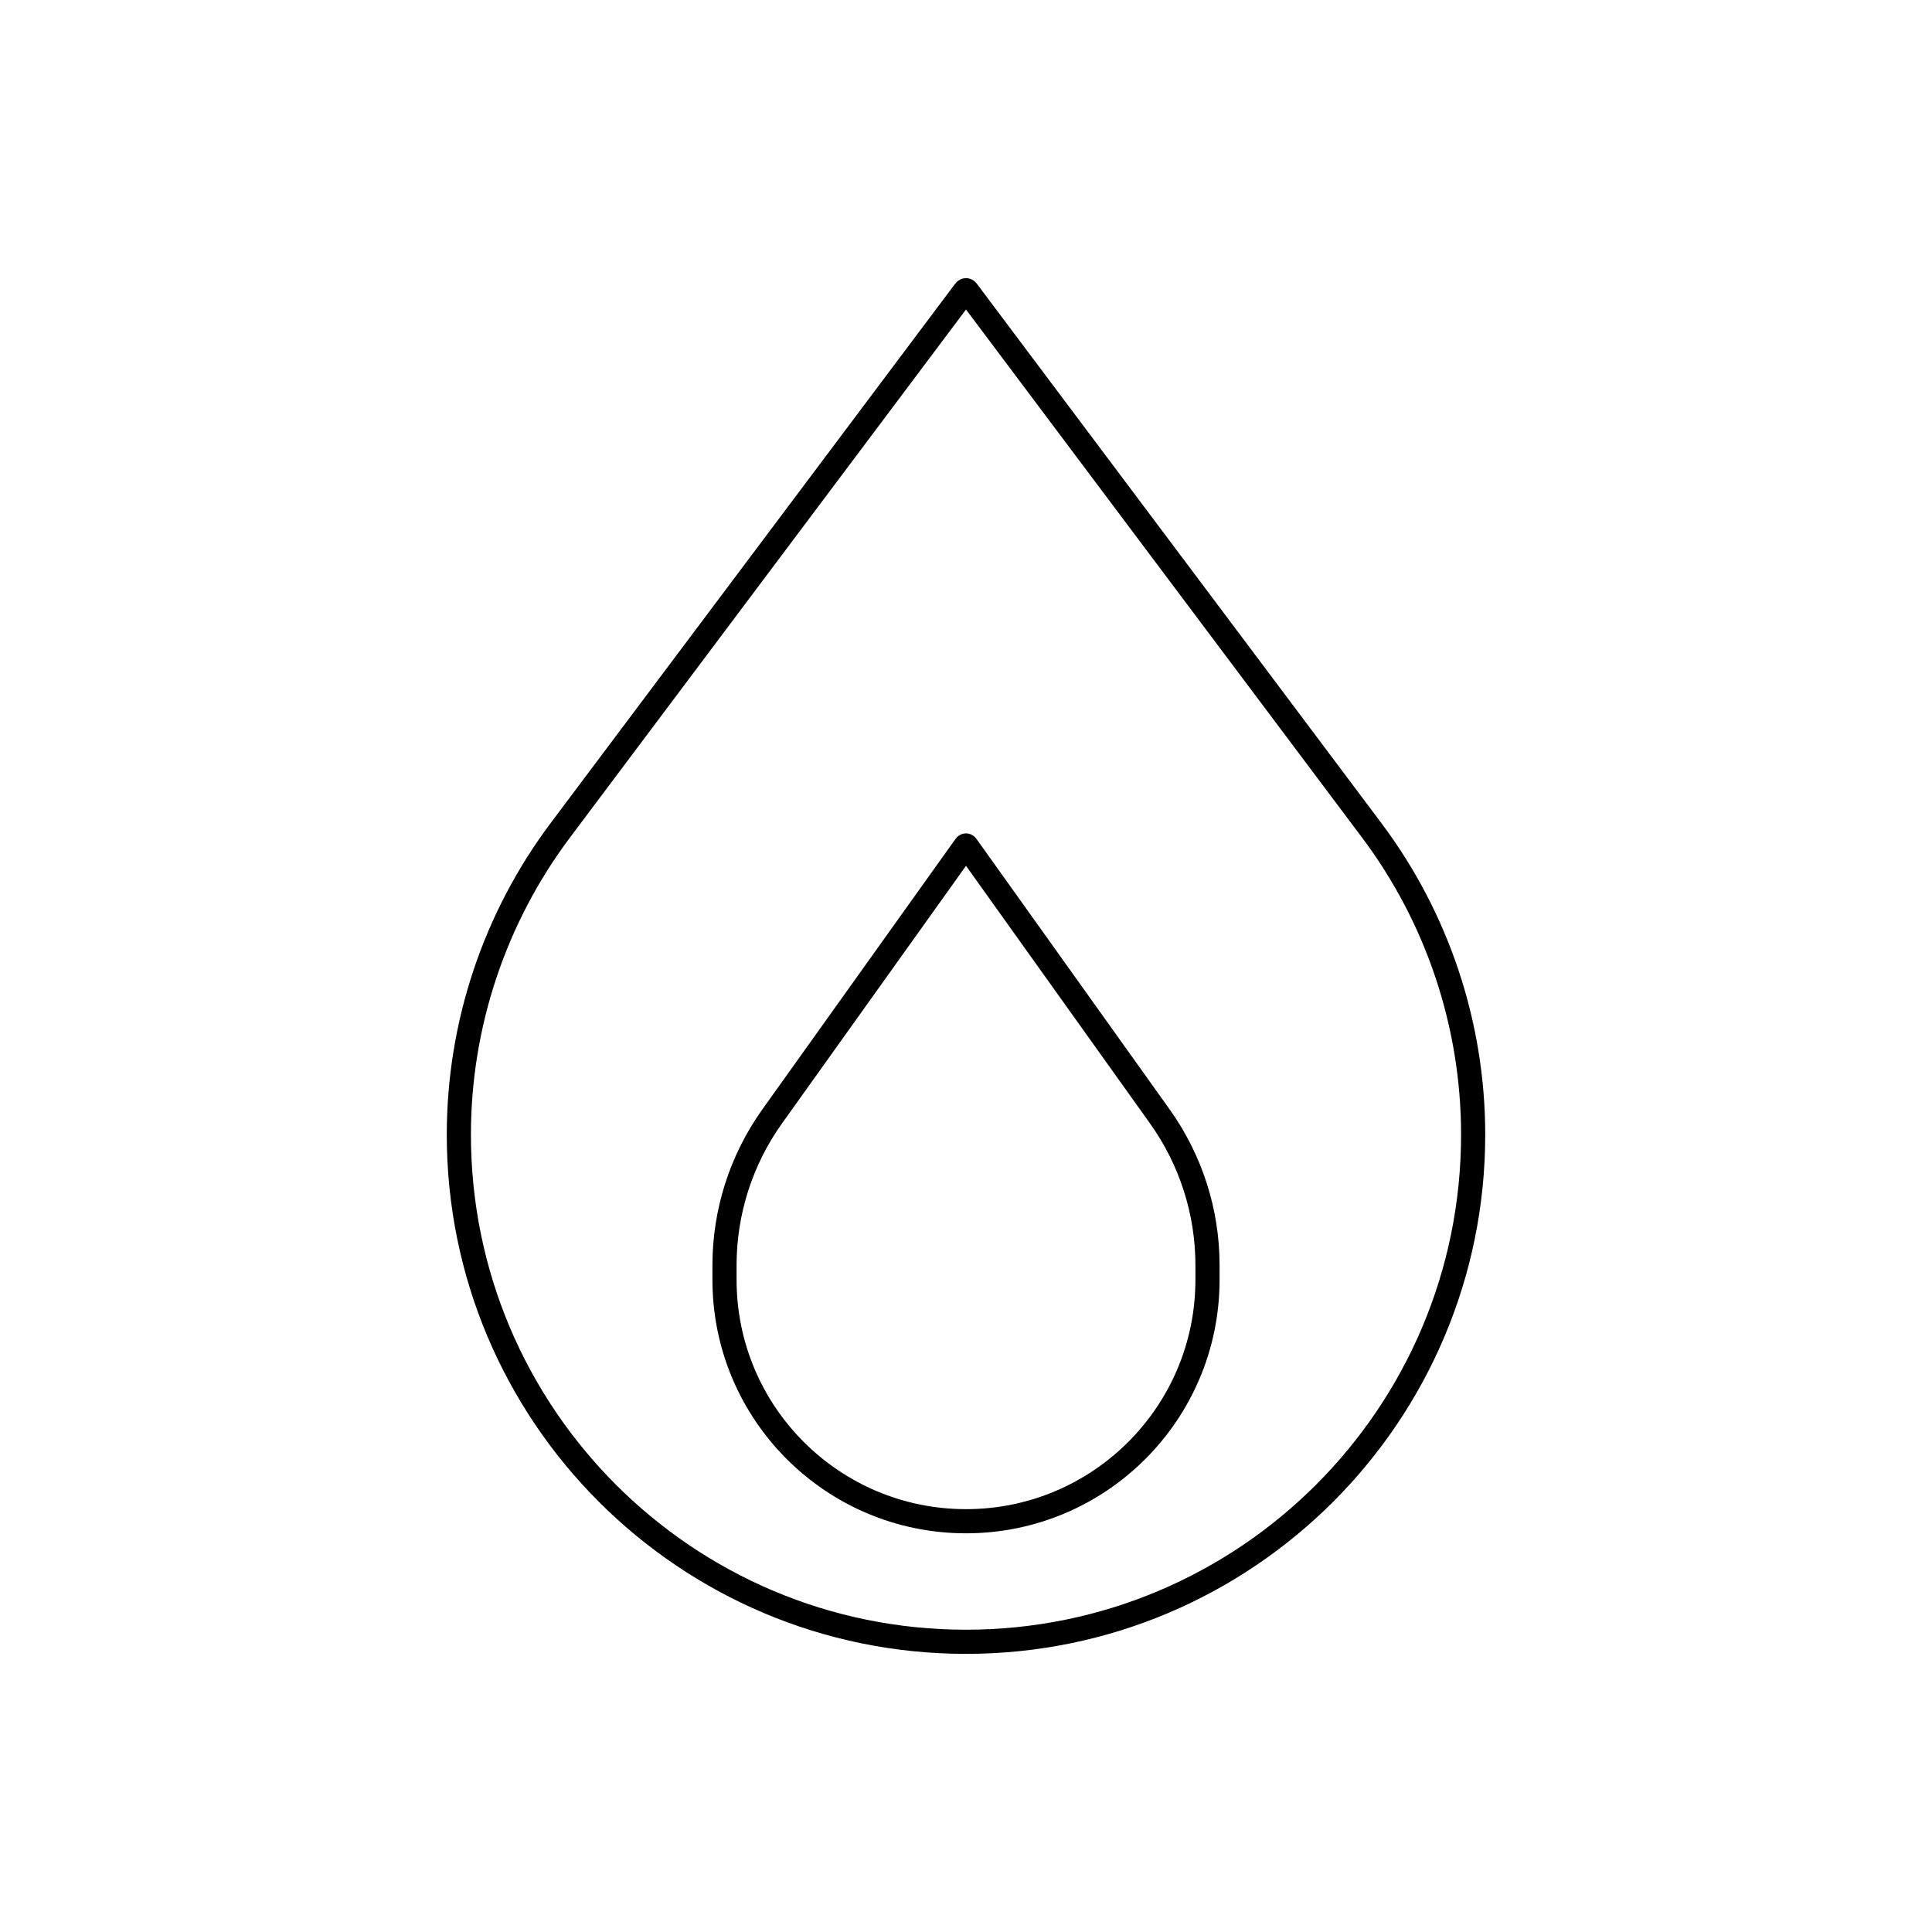 <svg width="80" height="80" viewBox="0 0 80 80" fill="none" xmlns="http://www.w3.org/2000/svg">
  <path d="M61 46.983C61 58.581 51.598 67.983 40 67.983C28.402 67.983 19 58.581 19 46.983C19 42.439 20.474 38.017 23.2 34.383L39.959 12.038C39.979 12.01 40.021 12.01 40.041 12.038L56.8 34.383C59.526 38.017 61 42.439 61 46.983Z" stroke="currentColor" stroke-linecap="round" stroke-linejoin="round" />
  <path d="M50 52.991C50 58.514 45.523 62.991 40 62.991C34.477 62.991 30 58.514 30 52.991V52.389C30 50.179 30.691 48.025 31.975 46.227L39.98 35.019C39.99 35.005 40.01 35.005 40.02 35.019L48.025 46.227C49.309 48.025 50 50.179 50 52.389V52.991Z" stroke="currentColor" stroke-linecap="round" stroke-linejoin="round" />
</svg>